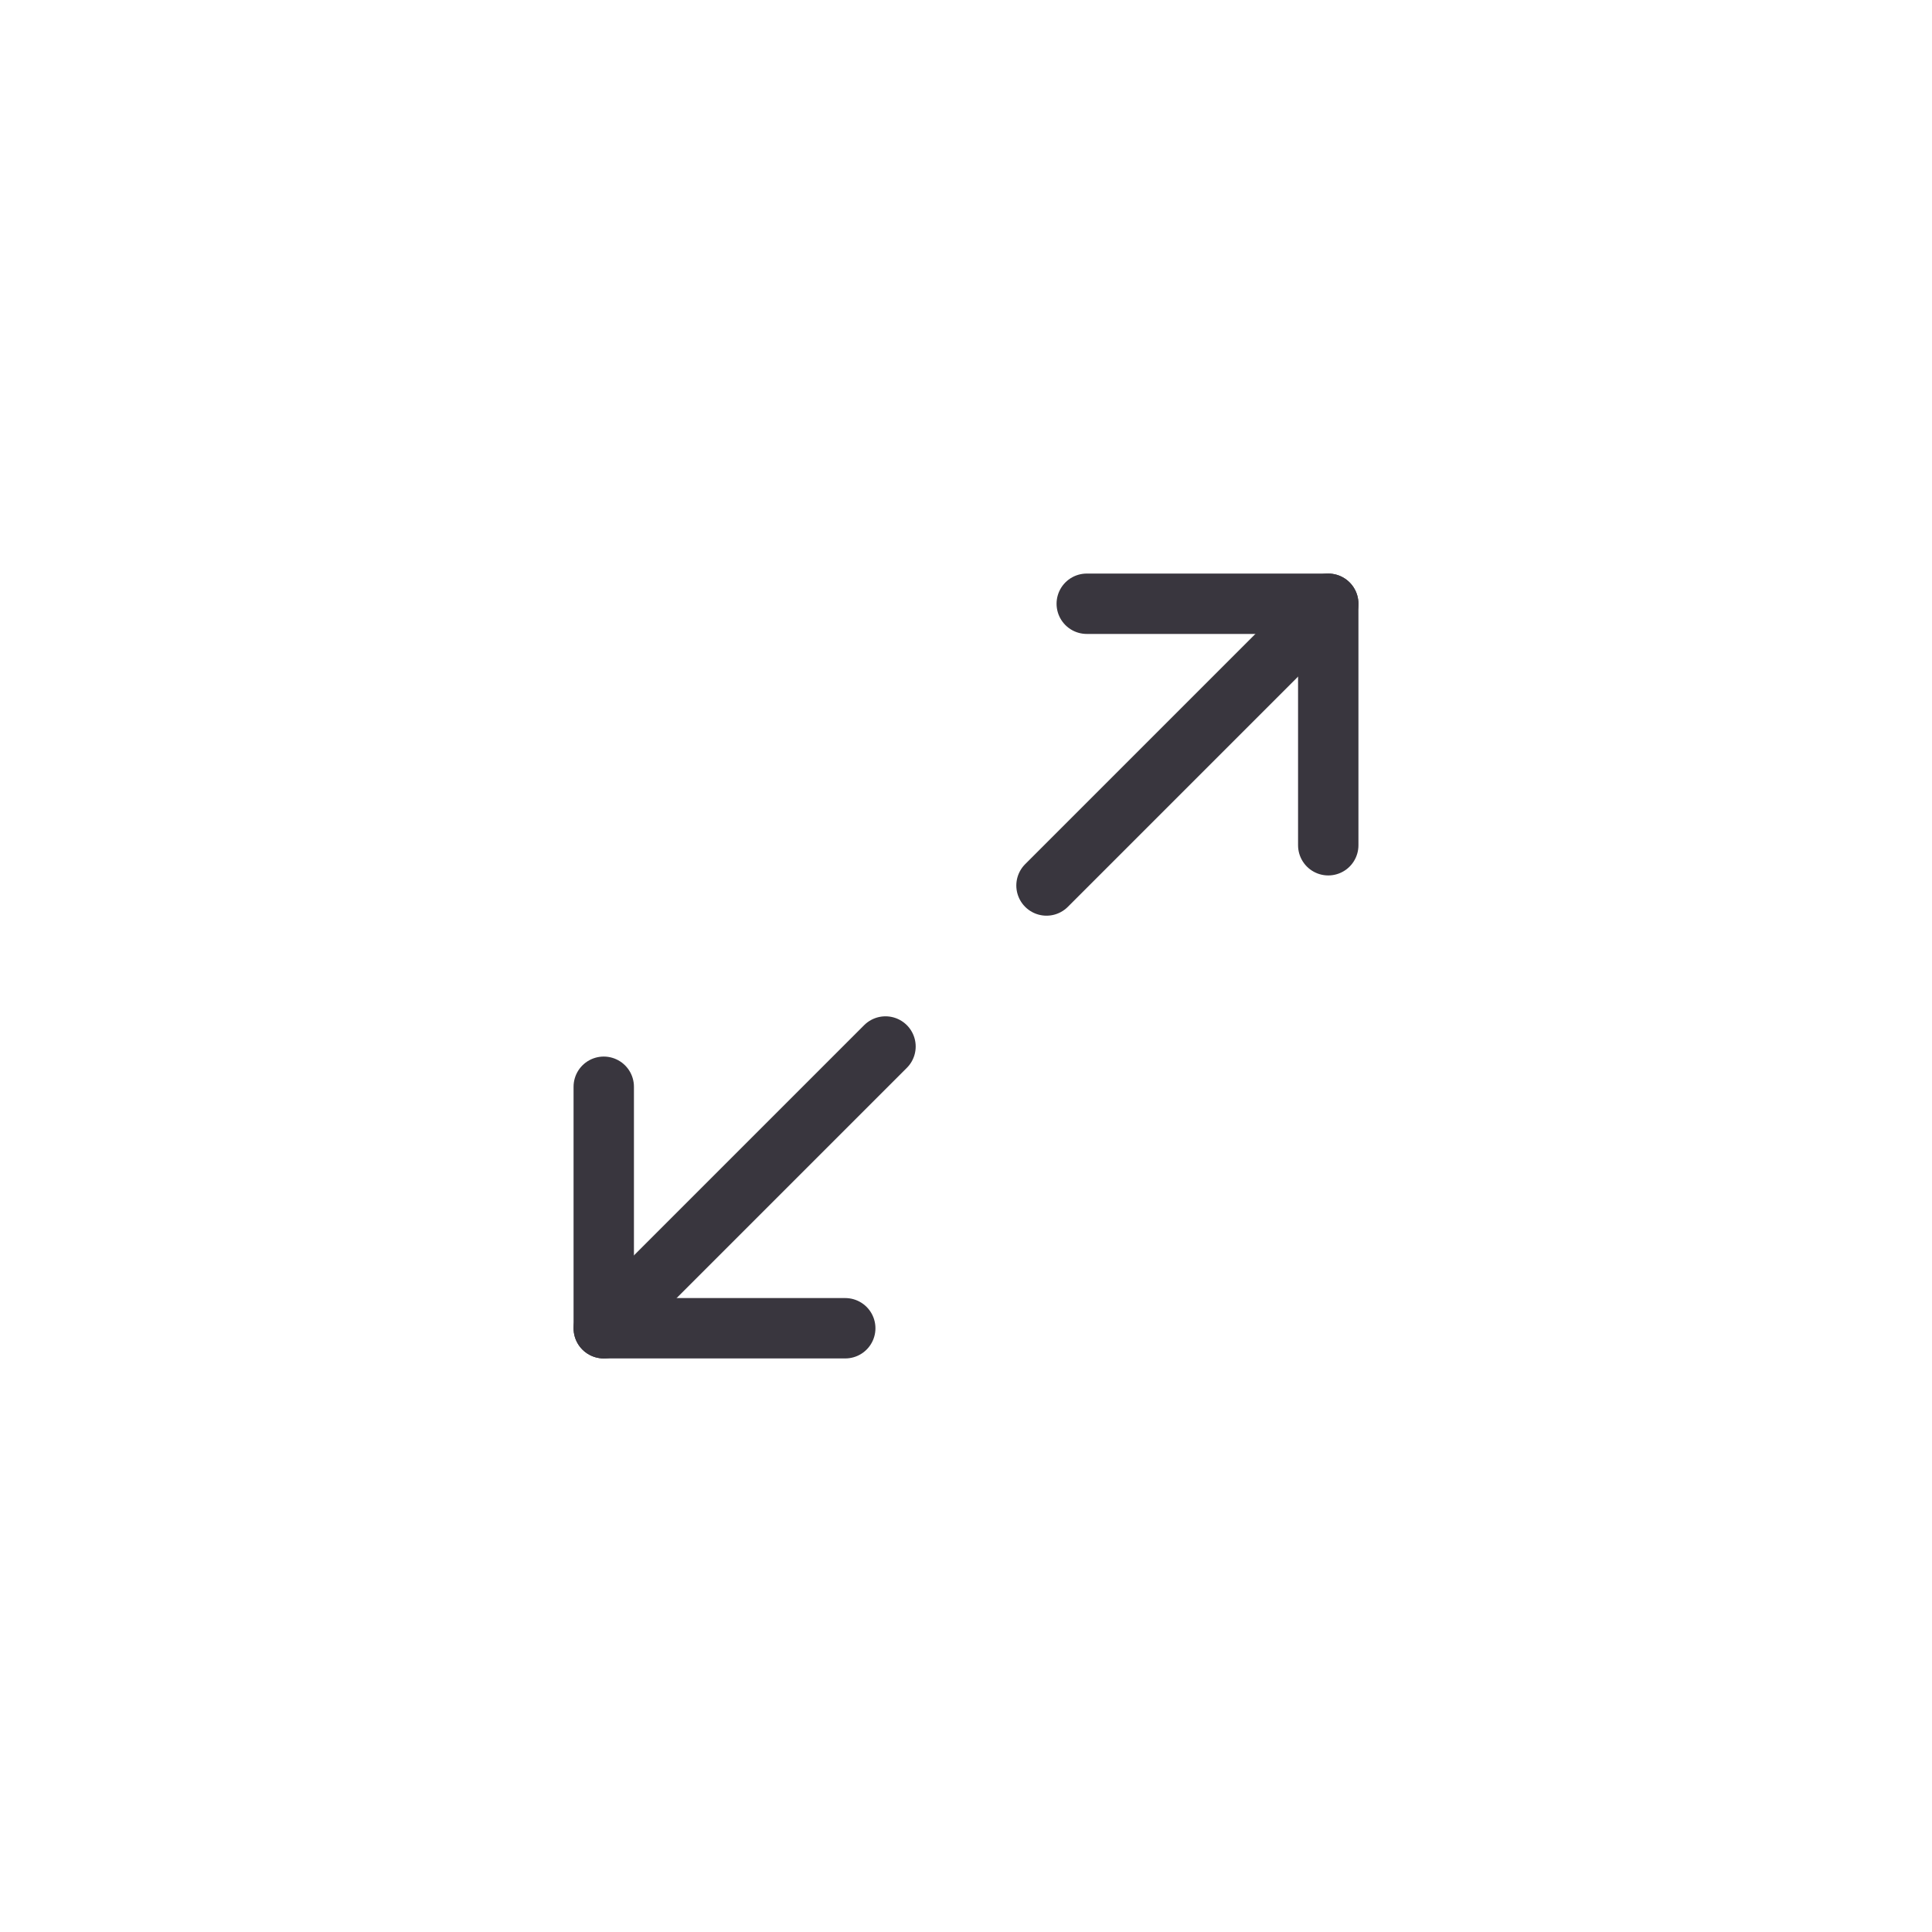 <svg xmlns="http://www.w3.org/2000/svg" width="48" height="48" viewBox="0 0 48 48">
    <defs>
        <style>
            .cls-1{fill:none;stroke:#39363e;stroke-linecap:round;stroke-linejoin:round;stroke-width:1.5px}
        </style>
    </defs>
    <g id="maximize-2" transform="translate(12 12)">
        <g id="Group_234">
            <path id="Path_130" d="M15 3h6v6" class="cls-1"/>
            <path id="Path_131" d="M9 21H3v-6" class="cls-1"/>
            <path id="Line_50" d="M7 0L0 7" class="cls-1" transform="translate(14 3)"/>
            <path id="Line_51" d="M0 7L7 0" class="cls-1" transform="translate(3 14)"/>
        </g>
    </g>
</svg>
